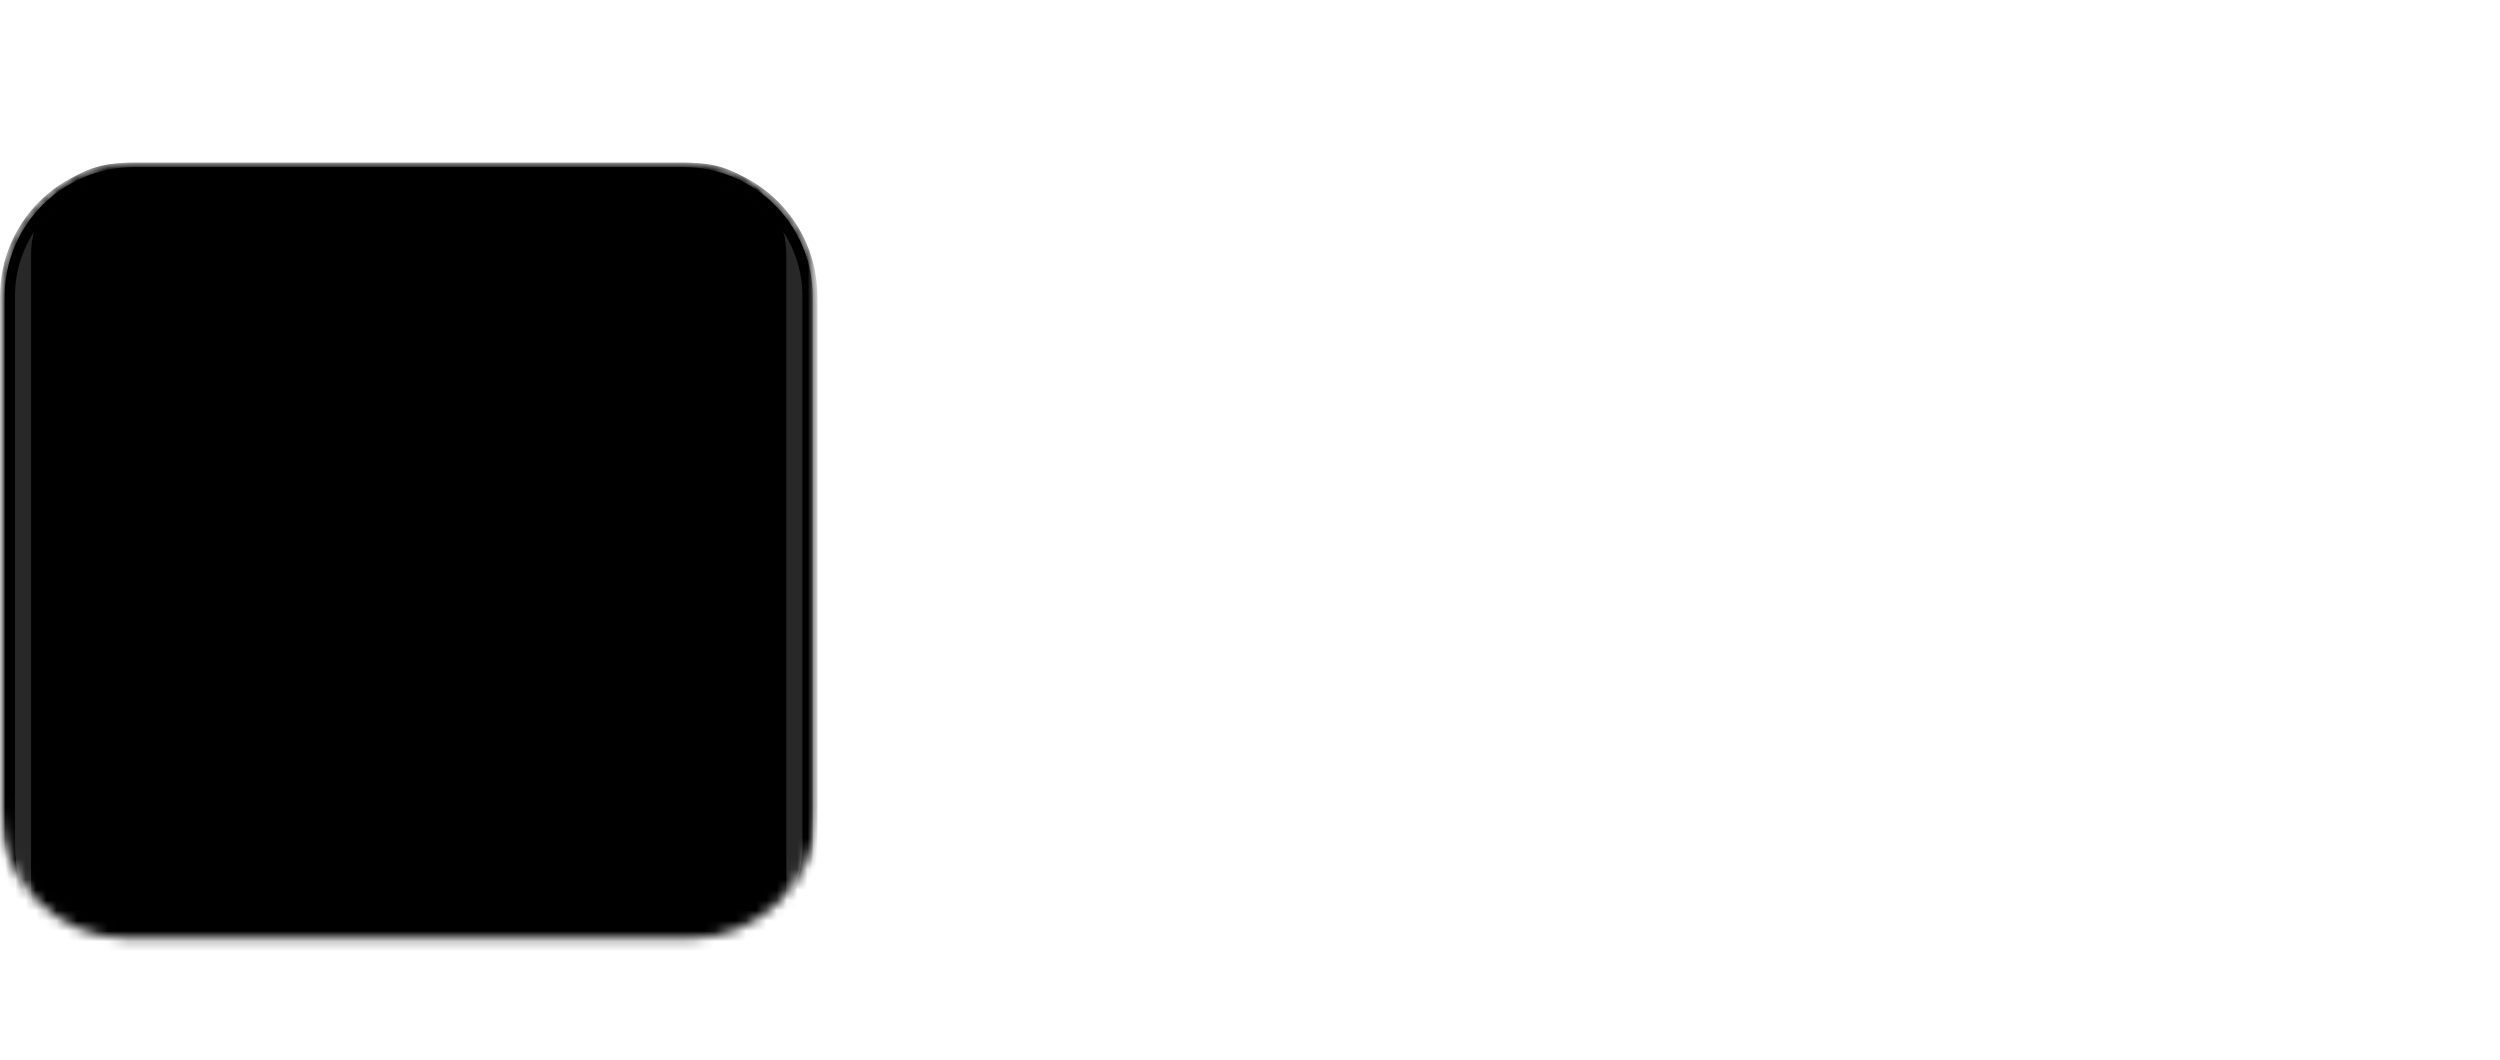 <svg width="243" height="103" viewBox="0 0 243 103" fill="none" xmlns="http://www.w3.org/2000/svg">
<mask id="mask0_31_4" style="mask-type:luminance" maskUnits="userSpaceOnUse" x="0" y="11" width="80" height="81">
<path d="M67.035 11.789H12.414C5.558 11.789 0 17.345 0 24.199V78.801C0 85.655 5.558 91.211 12.414 91.211H67.035C73.891 91.211 79.449 85.655 79.449 78.801V24.199C79.449 17.345 73.891 11.789 67.035 11.789Z" fill="white"/>
</mask>
<g mask="url(#mask0_31_4)">
<g filter="url(#filter0_d_31_4)">
<mask id="mask1_31_4" style="mask-type:luminance" maskUnits="userSpaceOnUse" x="0" y="11" width="80" height="81">
<path d="M66.419 11.789H13.03C5.834 11.789 0 17.621 0 24.814V78.186C0 85.379 5.834 91.211 13.03 91.211H66.419C73.615 91.211 79.449 85.379 79.449 78.186V24.814C79.449 17.621 73.615 11.789 66.419 11.789Z" fill="white"/>
</mask>
<g mask="url(#mask1_31_4)">
<path d="M66.419 11.789H13.03C5.834 11.789 0 17.621 0 24.814V78.186C0 85.379 5.834 91.211 13.03 91.211H66.419C73.615 91.211 79.449 85.379 79.449 78.186V24.814C79.449 17.621 73.615 11.789 66.419 11.789Z" fill="#282828"/>
<g filter="url(#filter1_f_31_4)">
<path d="M67.531 11.869H11.917C7.003 11.869 3.019 15.851 3.019 20.764V82.236C3.019 87.149 7.003 91.131 11.917 91.131H67.531C72.446 91.131 76.43 87.149 76.43 82.236V20.764C76.43 15.851 72.446 11.869 67.531 11.869Z" fill="url(#paint0_linear_31_4)"/>
</g>
<g opacity="0.84" filter="url(#filter2_f_31_4)">
<path d="M9.057 49.276C9.057 32.433 22.716 18.778 39.565 18.778C56.415 18.778 70.074 32.433 70.074 49.276V65.478C70.074 75.303 62.106 83.269 52.277 83.269H26.854C17.025 83.269 9.057 75.303 9.057 65.478V49.276Z" fill="black"/>
</g>
<g filter="url(#filter3_d_31_4)">
<path d="M39.724 21.796C46.546 21.796 52.817 22.901 57.461 24.762C59.776 25.688 61.787 26.845 63.254 28.236C64.724 29.629 65.783 31.399 65.783 33.477V69.169L65.712 69.206H65.783C65.783 71.284 64.724 73.053 63.254 74.447C61.787 75.837 59.776 76.994 57.461 77.921C52.817 79.781 46.546 80.886 39.724 80.886C32.902 80.886 26.629 79.781 21.987 77.921C19.672 76.994 17.662 75.837 16.194 74.447C14.724 73.053 13.665 71.284 13.665 69.206H13.736L13.665 69.169V33.477C13.665 31.399 14.724 29.629 16.194 28.236C17.662 26.845 19.672 25.688 21.987 24.762C26.629 22.901 32.902 21.796 39.724 21.796ZM17.78 57.858V69.169L17.744 69.206H17.78C17.78 69.786 18.062 70.544 19.022 71.451C19.985 72.363 21.485 73.281 23.515 74.095C27.561 75.714 33.292 76.764 39.724 76.764C46.157 76.764 51.887 75.716 55.933 74.095C57.96 73.281 59.466 72.363 60.426 71.451C61.383 70.544 61.669 69.782 61.669 69.206H61.704L61.669 69.169V57.858C60.351 58.744 58.94 59.481 57.461 60.056C52.817 61.917 46.546 63.022 39.724 63.022C32.902 63.022 26.629 61.917 21.987 60.056C20.508 59.481 19.097 58.744 17.78 57.858ZM61.669 51.341V39.993C60.351 40.879 58.94 41.617 57.461 42.192C52.817 44.053 46.546 45.157 39.724 45.157C32.902 45.157 26.629 44.053 21.987 42.192C20.508 41.617 19.097 40.879 17.78 39.993V51.341C17.78 51.918 18.065 52.68 19.022 53.587C19.982 54.499 21.488 55.417 23.515 56.228C27.561 57.849 33.292 58.899 39.724 58.899C46.157 58.899 51.887 57.849 55.933 56.228C57.963 55.417 59.463 54.499 60.426 53.589C61.386 52.682 61.669 51.921 61.669 51.341ZM17.78 33.477C17.78 34.057 18.062 34.815 19.022 35.722C19.985 36.635 21.485 37.553 23.515 38.366C27.561 39.985 33.292 41.035 39.724 41.035C46.157 41.035 51.887 39.988 55.933 38.366C57.96 37.553 59.466 36.635 60.426 35.722C61.383 34.815 61.669 34.054 61.669 33.477C61.669 32.897 61.386 32.138 60.426 31.231C59.463 30.319 57.963 29.401 55.933 28.587C51.887 26.969 46.157 25.919 39.724 25.919C33.292 25.919 27.561 26.966 23.515 28.587C21.488 29.401 19.982 30.319 19.022 31.231C18.065 32.138 17.78 32.9 17.78 33.477Z" fill="url(#paint1_linear_31_4)"/>
<path d="M39.724 21.796C46.546 21.796 52.817 22.901 57.461 24.762C59.776 25.688 61.787 26.845 63.254 28.236C64.724 29.629 65.783 31.399 65.783 33.477V69.169L65.712 69.206H65.783C65.783 71.284 64.724 73.053 63.254 74.447C61.787 75.837 59.776 76.994 57.461 77.921C52.817 79.781 46.546 80.886 39.724 80.886C32.902 80.886 26.629 79.781 21.987 77.921C19.672 76.994 17.662 75.837 16.194 74.447C14.724 73.053 13.665 71.284 13.665 69.206H13.736L13.665 69.169V33.477C13.665 31.399 14.724 29.629 16.194 28.236C17.662 26.845 19.672 25.688 21.987 24.762C26.629 22.901 32.902 21.796 39.724 21.796ZM17.78 57.858V69.169L17.744 69.206H17.78C17.78 69.786 18.062 70.544 19.022 71.451C19.985 72.363 21.485 73.281 23.515 74.095C27.561 75.714 33.292 76.764 39.724 76.764C46.157 76.764 51.887 75.716 55.933 74.095C57.96 73.281 59.466 72.363 60.426 71.451C61.383 70.544 61.669 69.782 61.669 69.206H61.704L61.669 69.169V57.858C60.351 58.744 58.94 59.481 57.461 60.056C52.817 61.917 46.546 63.022 39.724 63.022C32.902 63.022 26.629 61.917 21.987 60.056C20.508 59.481 19.097 58.744 17.78 57.858ZM61.669 51.341V39.993C60.351 40.879 58.94 41.617 57.461 42.192C52.817 44.053 46.546 45.157 39.724 45.157C32.902 45.157 26.629 44.053 21.987 42.192C20.508 41.617 19.097 40.879 17.78 39.993V51.341C17.78 51.918 18.065 52.68 19.022 53.587C19.982 54.499 21.488 55.417 23.515 56.228C27.561 57.849 33.292 58.899 39.724 58.899C46.157 58.899 51.887 57.849 55.933 56.228C57.963 55.417 59.463 54.499 60.426 53.589C61.386 52.682 61.669 51.921 61.669 51.341ZM17.78 33.477C17.78 34.057 18.062 34.815 19.022 35.722C19.985 36.635 21.485 37.553 23.515 38.366C27.561 39.985 33.292 41.035 39.724 41.035C46.157 41.035 51.887 39.988 55.933 38.366C57.96 37.553 59.466 36.635 60.426 35.722C61.383 34.815 61.669 34.054 61.669 33.477C61.669 32.897 61.386 32.138 60.426 31.231C59.463 30.319 57.963 29.401 55.933 28.587C51.887 26.969 46.157 25.919 39.724 25.919C33.292 25.919 27.561 26.966 23.515 28.587C21.488 29.401 19.982 30.319 19.022 31.231C18.065 32.138 17.78 32.9 17.78 33.477Z" stroke="black"/>
</g>
</g>
<path d="M66.419 12.742H13.03C6.36 12.742 0.954 18.147 0.954 24.814V78.186C0.954 84.853 6.36 90.258 13.03 90.258H66.419C73.089 90.258 78.496 84.853 78.496 78.186V24.814C78.496 18.147 73.089 12.742 66.419 12.742Z" stroke="url(#paint2_linear_31_4)" strokeWidth="5"/>
</g>
</g>
<path d="M103.099 78.801C102.305 78.801 101.908 78.51 101.908 77.928C101.908 77.345 102.252 77.027 102.941 76.975L106.516 76.419C107.575 76.26 108.29 75.995 108.661 75.624C109.031 75.201 109.217 74.433 109.217 73.321V25.668C109.217 24.927 109.058 24.397 108.74 24.08C108.423 23.762 107.76 23.603 106.754 23.603C104.795 23.603 102.861 24.45 100.954 26.145C99.048 27.839 97.803 30.566 97.22 34.325L96.823 36.946C96.717 37.634 96.346 37.978 95.711 37.978C94.916 37.978 94.572 37.528 94.678 36.628L95.393 22.253C95.499 21.035 95.976 20.426 96.823 20.426C97.194 20.426 97.538 20.532 97.856 20.744C98.174 20.903 98.703 21.088 99.445 21.3C100.239 21.512 101.484 21.618 103.179 21.618H120.896C122.591 21.618 123.809 21.512 124.551 21.3C125.345 21.088 125.901 20.903 126.219 20.744C126.59 20.532 126.934 20.426 127.252 20.426C128.099 20.426 128.576 21.035 128.682 22.253L129.397 36.628C129.503 37.528 129.159 37.978 128.364 37.978C127.729 37.978 127.358 37.634 127.252 36.946L126.855 34.325C126.325 30.566 125.107 27.839 123.2 26.145C121.293 24.45 119.334 23.603 117.321 23.603C116.315 23.603 115.652 23.762 115.335 24.08C115.017 24.397 114.858 24.927 114.858 25.668V73.321C114.858 74.433 115.043 75.201 115.414 75.624C115.838 75.995 116.553 76.26 117.559 76.419L121.134 76.975C121.823 77.027 122.167 77.345 122.167 77.928C122.167 78.51 121.77 78.801 120.975 78.801H103.099ZM141.353 79.516C138.652 79.516 136.215 78.616 134.043 76.816C131.925 74.962 130.23 72.448 128.959 69.271C127.688 66.094 127.052 62.546 127.052 58.628C127.052 54.71 127.688 51.189 128.959 48.065C130.23 44.941 131.951 42.453 134.123 40.599C136.295 38.746 138.704 37.82 141.353 37.82C144.054 37.82 146.464 38.746 148.583 40.599C150.754 42.453 152.476 44.941 153.747 48.065C155.018 51.189 155.654 54.71 155.654 58.628C155.654 62.546 155.018 66.094 153.747 69.271C152.528 72.448 150.834 74.962 148.662 76.816C146.49 78.616 144.054 79.516 141.353 79.516ZM141.353 77.531C146.861 77.531 149.615 71.23 149.615 58.628C149.615 46.08 146.861 39.805 141.353 39.805C135.844 39.805 133.09 46.08 133.09 58.628C133.09 71.23 135.844 77.531 141.353 77.531ZM160.039 78.801C159.245 78.801 158.848 78.51 158.848 77.928C158.848 77.451 159.192 77.133 159.88 76.975L160.834 76.816C161.946 76.604 162.661 76.286 162.979 75.863C163.349 75.386 163.535 74.592 163.535 73.48V46.794C163.535 45.841 163.376 45.206 163.058 44.888C162.793 44.517 162.291 44.279 161.549 44.173L159.88 43.935C159.192 43.882 158.848 43.591 158.848 43.062C158.848 42.638 159.272 42.347 160.119 42.188C161.76 41.923 163.006 41.499 163.853 40.917C164.753 40.335 165.68 39.62 166.634 38.773C167.11 38.296 167.507 38.058 167.825 38.058C168.302 38.058 168.54 38.376 168.54 39.011V42.585C168.54 42.956 168.699 43.247 169.017 43.459C169.335 43.617 169.679 43.511 170.05 43.141C172.222 41.076 174.102 39.673 175.691 38.931C177.332 38.19 178.975 37.82 180.617 37.82C182.153 37.82 183.503 38.243 184.668 39.09C185.887 39.885 186.787 41.102 187.37 42.744C187.529 43.167 187.794 43.432 188.164 43.538C188.588 43.591 188.985 43.432 189.356 43.062C191.528 41.049 193.408 39.673 194.997 38.931C196.586 38.19 198.201 37.82 199.843 37.82C202.068 37.82 203.868 38.667 205.246 40.361C206.676 42.002 207.391 44.438 207.391 47.668V73.48C207.391 74.592 207.55 75.386 207.867 75.863C208.238 76.286 208.98 76.577 210.092 76.736L211.84 76.975C212.423 77.081 212.714 77.398 212.714 77.928C212.714 78.51 212.396 78.801 211.76 78.801H198.175C197.433 78.801 197.062 78.51 197.062 77.928C197.062 77.398 197.353 77.081 197.936 76.975L199.049 76.816C200.267 76.657 201.062 76.339 201.432 75.863C201.803 75.386 201.988 74.592 201.988 73.48V48.542C201.988 45.947 201.512 44.12 200.558 43.062C199.657 42.002 198.413 41.473 196.824 41.473C195.235 41.473 193.778 41.976 192.454 42.982C191.183 43.935 190.15 45.232 189.356 46.874C188.561 48.462 188.164 50.236 188.164 52.195V73.48C188.164 74.592 188.35 75.386 188.72 75.863C189.091 76.286 189.859 76.577 191.024 76.736L192.772 76.975C193.355 77.081 193.646 77.398 193.646 77.928C193.646 78.51 193.328 78.801 192.693 78.801H179.186C178.445 78.801 178.074 78.51 178.074 77.928C178.074 77.398 178.365 77.081 178.948 76.975L180.06 76.816C181.173 76.657 181.888 76.339 182.205 75.863C182.576 75.386 182.762 74.592 182.762 73.48V48.542C182.762 45.947 182.285 44.12 181.332 43.062C180.431 42.002 179.186 41.473 177.597 41.473C176.008 41.473 174.552 41.976 173.228 42.982C171.957 43.935 170.924 45.232 170.129 46.874C169.335 48.462 168.938 50.236 168.938 52.195V73.48C168.938 74.592 169.096 75.386 169.414 75.863C169.785 76.339 170.527 76.63 171.639 76.736L173.784 76.975C174.367 77.081 174.658 77.372 174.658 77.848C174.658 78.484 174.261 78.801 173.466 78.801H160.039ZM228.85 79.516C226.308 79.516 224.03 78.669 222.017 76.975C220.004 75.28 218.389 72.897 217.171 69.827C216.006 66.702 215.423 63.102 215.423 59.025C215.423 54.842 216.032 51.163 217.25 47.986C218.469 44.809 220.137 42.32 222.256 40.52C224.374 38.72 226.731 37.82 229.327 37.82C232.452 37.82 234.967 39.117 236.874 41.711C238.834 44.253 239.814 48.409 239.814 54.181C239.814 55.928 239.152 56.801 237.828 56.801H222.732C221.673 56.801 221.143 57.41 221.143 58.628C221.143 64.24 221.965 68.45 223.606 71.256C225.248 74.063 227.34 75.466 229.883 75.466C231.896 75.466 233.537 74.751 234.809 73.321C236.08 71.891 237.113 69.482 237.907 66.094C238.066 65.511 238.41 65.22 238.94 65.22C239.575 65.22 239.814 65.749 239.655 66.808C238.808 71.521 237.457 74.83 235.603 76.736C233.749 78.59 231.498 79.516 228.85 79.516ZM222.494 54.816H230.518C233.061 54.816 234.332 53.492 234.332 50.845C234.332 47.403 233.908 44.703 233.061 42.744C232.213 40.785 230.942 39.805 229.247 39.805C227.181 39.805 225.434 40.996 224.004 43.379C222.626 45.762 221.726 49.15 221.302 53.545C221.196 54.392 221.593 54.816 222.494 54.816Z" fill="white"/>
<defs>
<filter id="filter0_d_31_4" x="-12.646" y="3.142" width="104.742" height="104.716" filterUnits="userSpaceOnUse" colorInterpolationFilters="sRGB">
<feFlood floodOpacity="0" result="BackgroundImageFix"/>
<feColorMatrix in="SourceAlpha" type="matrix" values="0 0 0 0 0 0 0 0 0 0 0 0 0 0 0 0 0 0 127 0" result="hardAlpha"/>
<feOffset dy="4"/>
<feGaussianBlur stdDeviation="5.55"/>
<feComposite in2="hardAlpha" operator="out"/>
<feColorMatrix type="matrix" values="0 0 0 0 0 0 0 0 0 0 0 0 0 0 0 0 0 0 0.25 0"/>
<feBlend mode="normal" in2="BackgroundImageFix" result="effect1_dropShadow_31_4"/>
<feBlend mode="normal" in="SourceGraphic" in2="effect1_dropShadow_31_4" result="shape"/>
</filter>
<filter id="filter1_f_31_4" x="-11.431" y="-2.581" width="102.311" height="108.163" filterUnits="userSpaceOnUse" colorInterpolationFilters="sRGB">
<feFlood floodOpacity="0" result="BackgroundImageFix"/>
<feBlend mode="normal" in="SourceGraphic" in2="BackgroundImageFix" result="shape"/>
<feGaussianBlur stdDeviation="7.225" result="effect1_foregroundBlur_31_4"/>
</filter>
<filter id="filter2_f_31_4" x="-11.993" y="-2.272" width="103.117" height="106.59" filterUnits="userSpaceOnUse" colorInterpolationFilters="sRGB">
<feFlood floodOpacity="0" result="BackgroundImageFix"/>
<feBlend mode="normal" in="SourceGraphic" in2="BackgroundImageFix" result="shape"/>
<feGaussianBlur stdDeviation="10.525" result="effect1_foregroundBlur_31_4"/>
</filter>
<filter id="filter3_d_31_4" x="-0.135" y="10.996" width="79.718" height="86.69" filterUnits="userSpaceOnUse" colorInterpolationFilters="sRGB">
<feFlood floodOpacity="0" result="BackgroundImageFix"/>
<feColorMatrix in="SourceAlpha" type="matrix" values="0 0 0 0 0 0 0 0 0 0 0 0 0 0 0 0 0 0 127 0" result="hardAlpha"/>
<feOffset dy="3"/>
<feGaussianBlur stdDeviation="6.65"/>
<feComposite in2="hardAlpha" operator="out"/>
<feColorMatrix type="matrix" values="0 0 0 0 0 0 0 0 0 0 0 0 0 0 0 0 0 0 1 0"/>
<feBlend mode="normal" in2="BackgroundImageFix" result="effect1_dropShadow_31_4"/>
<feBlend mode="normal" in="SourceGraphic" in2="effect1_dropShadow_31_4" result="shape"/>
</filter>
<linearGradient id="paint0_linear_31_4" x1="39.724" y1="11.869" x2="39.724" y2="91.131" gradientUnits="userSpaceOnUse">
<stop offset="0.115" stopColor="white" stopOpacity="0"/>
<stop offset="0.75" stopColor="white" stopOpacity="0.87"/>
</linearGradient>
<linearGradient id="paint1_linear_31_4" x1="39.724" y1="21.796" x2="39.724" y2="80.886" gradientUnits="userSpaceOnUse">
<stop stopColor="white"/>
<stop offset="1" stopColor="#767676"/>
</linearGradient>
<linearGradient id="paint2_linear_31_4" x1="39.724" y1="11.789" x2="39.724" y2="91.211" gradientUnits="userSpaceOnUse">
<stop stopColor="white"/>
<stop offset="1" stopColor="#313131"/>
</linearGradient>
</defs>
</svg>
